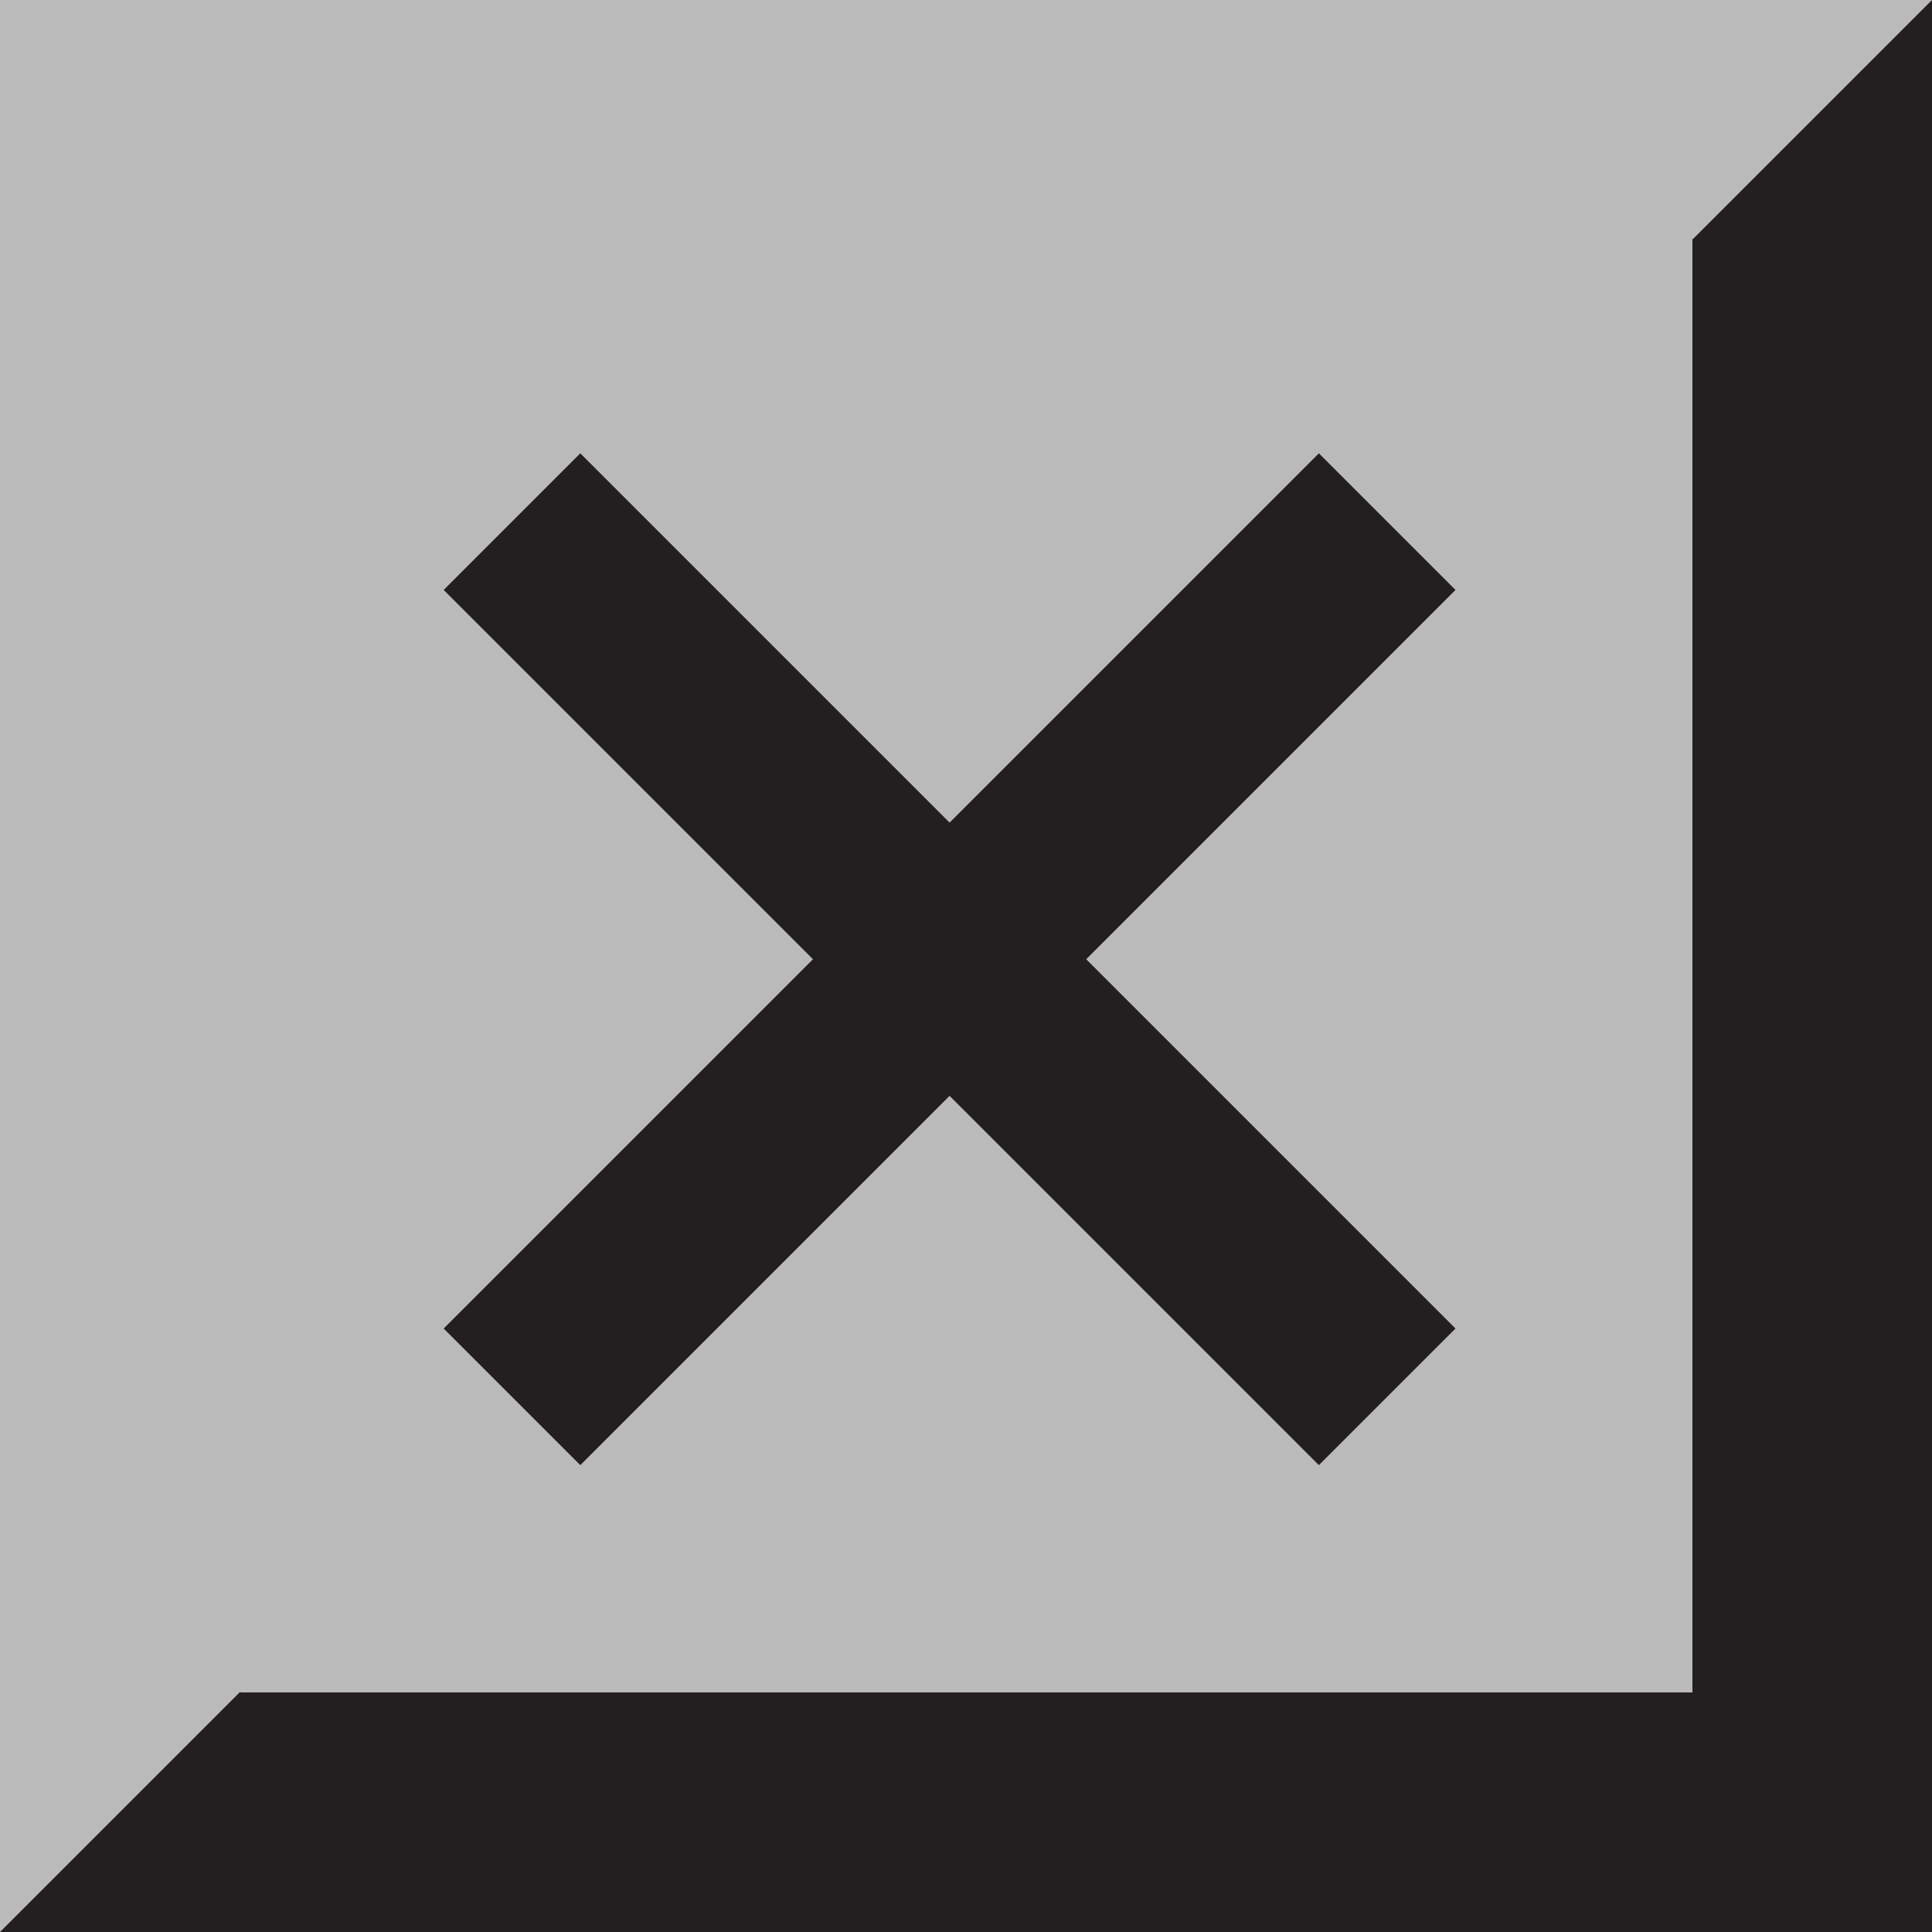 <?xml version="1.0" encoding="UTF-8"?>
<svg id="Layer_8" data-name="Layer 8" xmlns="http://www.w3.org/2000/svg" viewBox="0 0 30 30">
  <defs>
    <style>
      .cls-1 {
        fill: #231f20;
      }

      .cls-2 {
        fill: none;
        stroke: #231f20;
        stroke-miterlimit: 10;
        stroke-width: 3px;
      }

      .cls-3 {
        fill: #bababa;
      }
    </style>
  </defs>
  <rect class="cls-3" x="1.57" y="1.57" width="26.87" height="26.87"/>
  <rect class="cls-3" y="0" width="30" height="30"/>
  <polyline class="cls-1" points="30 0 30 30 0 30"/>
  <rect class="cls-3" x="3.73" y="3.73" width="22.55" height="22.55"/>
  <g>
    <line class="cls-2" x1="7.95" y1="8.1" x2="21.54" y2="21.69"/>
    <line class="cls-2" x1="7.95" y1="21.69" x2="21.54" y2="8.1"/>
  </g>
</svg>